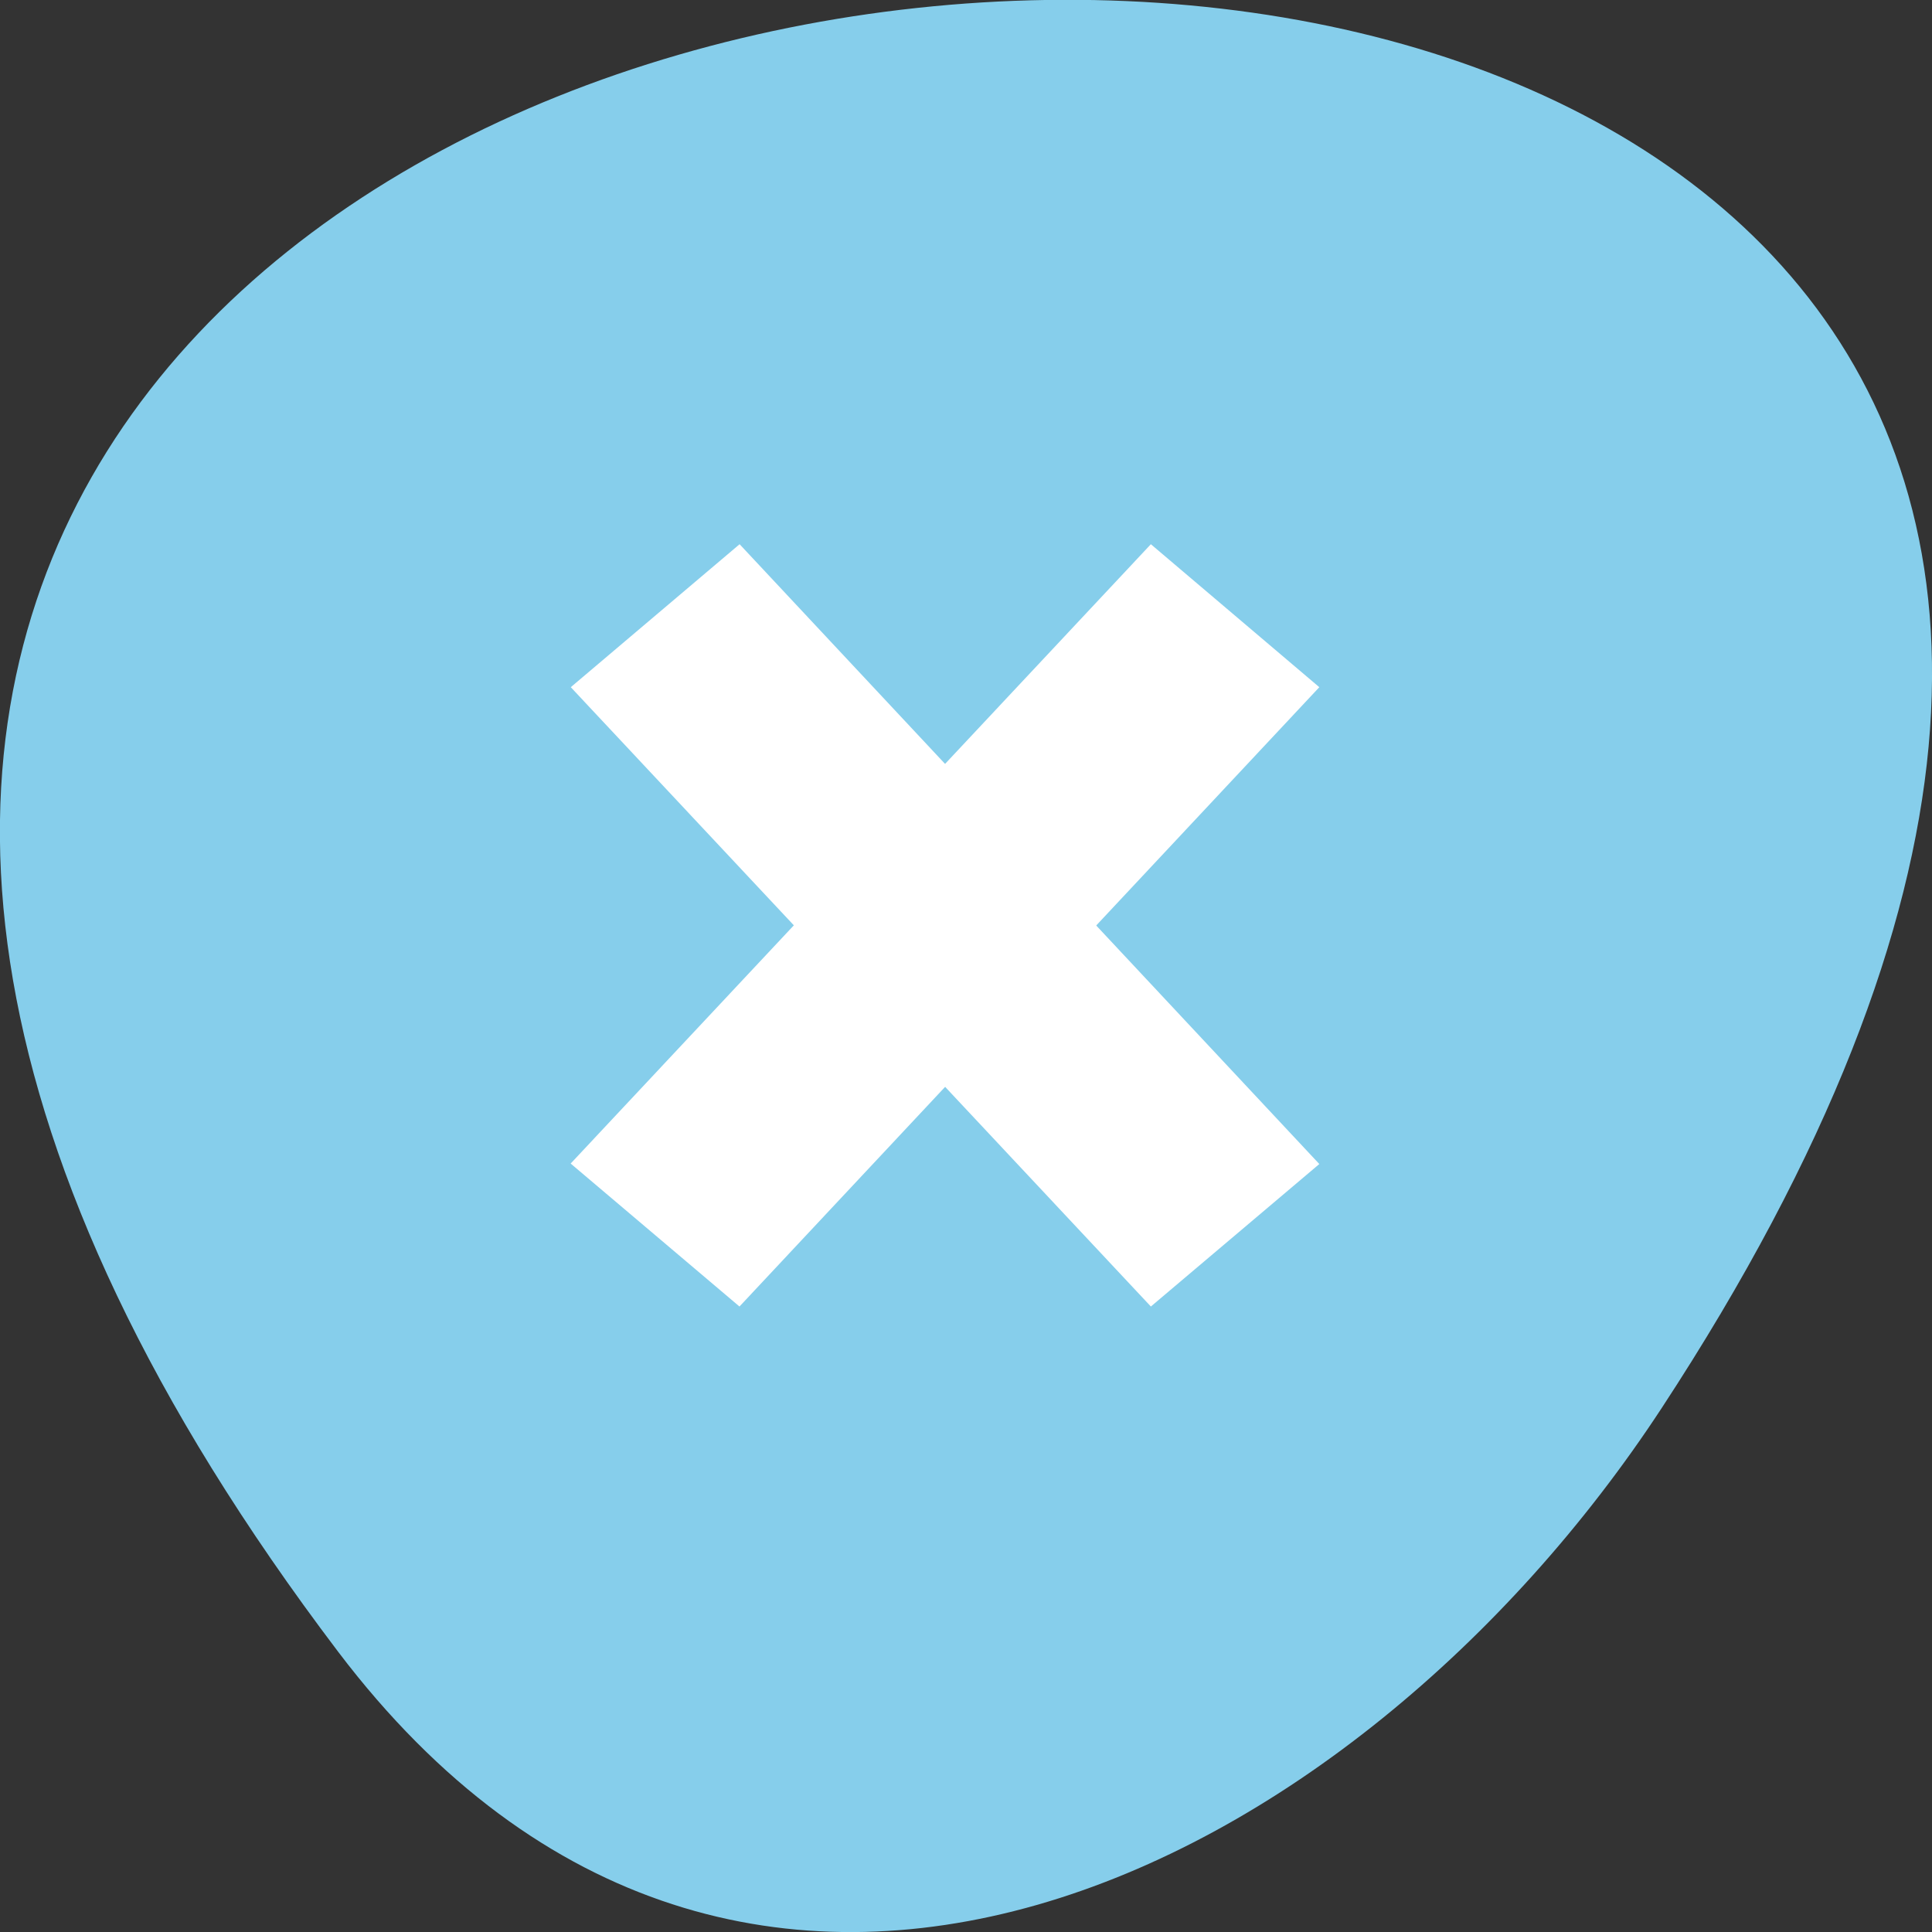 <svg xmlns="http://www.w3.org/2000/svg" viewBox="0 0 16 16"><rect x="0" y="0" width="16" height="16" fill="#333333" stroke="none"/><path d="m 2.801 13.68 c -12.613 -16.648 22.1 -19.02 10.961 -2.02 c -2.539 3.875 -7.617 6.43 -10.961 2.02" fill="#86ceeb"/><g fill="#fff" fill-rule="evenodd"><path d="m 4.727 5.691 l 1.398 -1.184 l 4.801 5.133 l -1.395 1.18"/><path d="m 10.926 5.691 l -1.395 -1.184 l -4.805 5.129 l 1.398 1.184"/></g></svg>